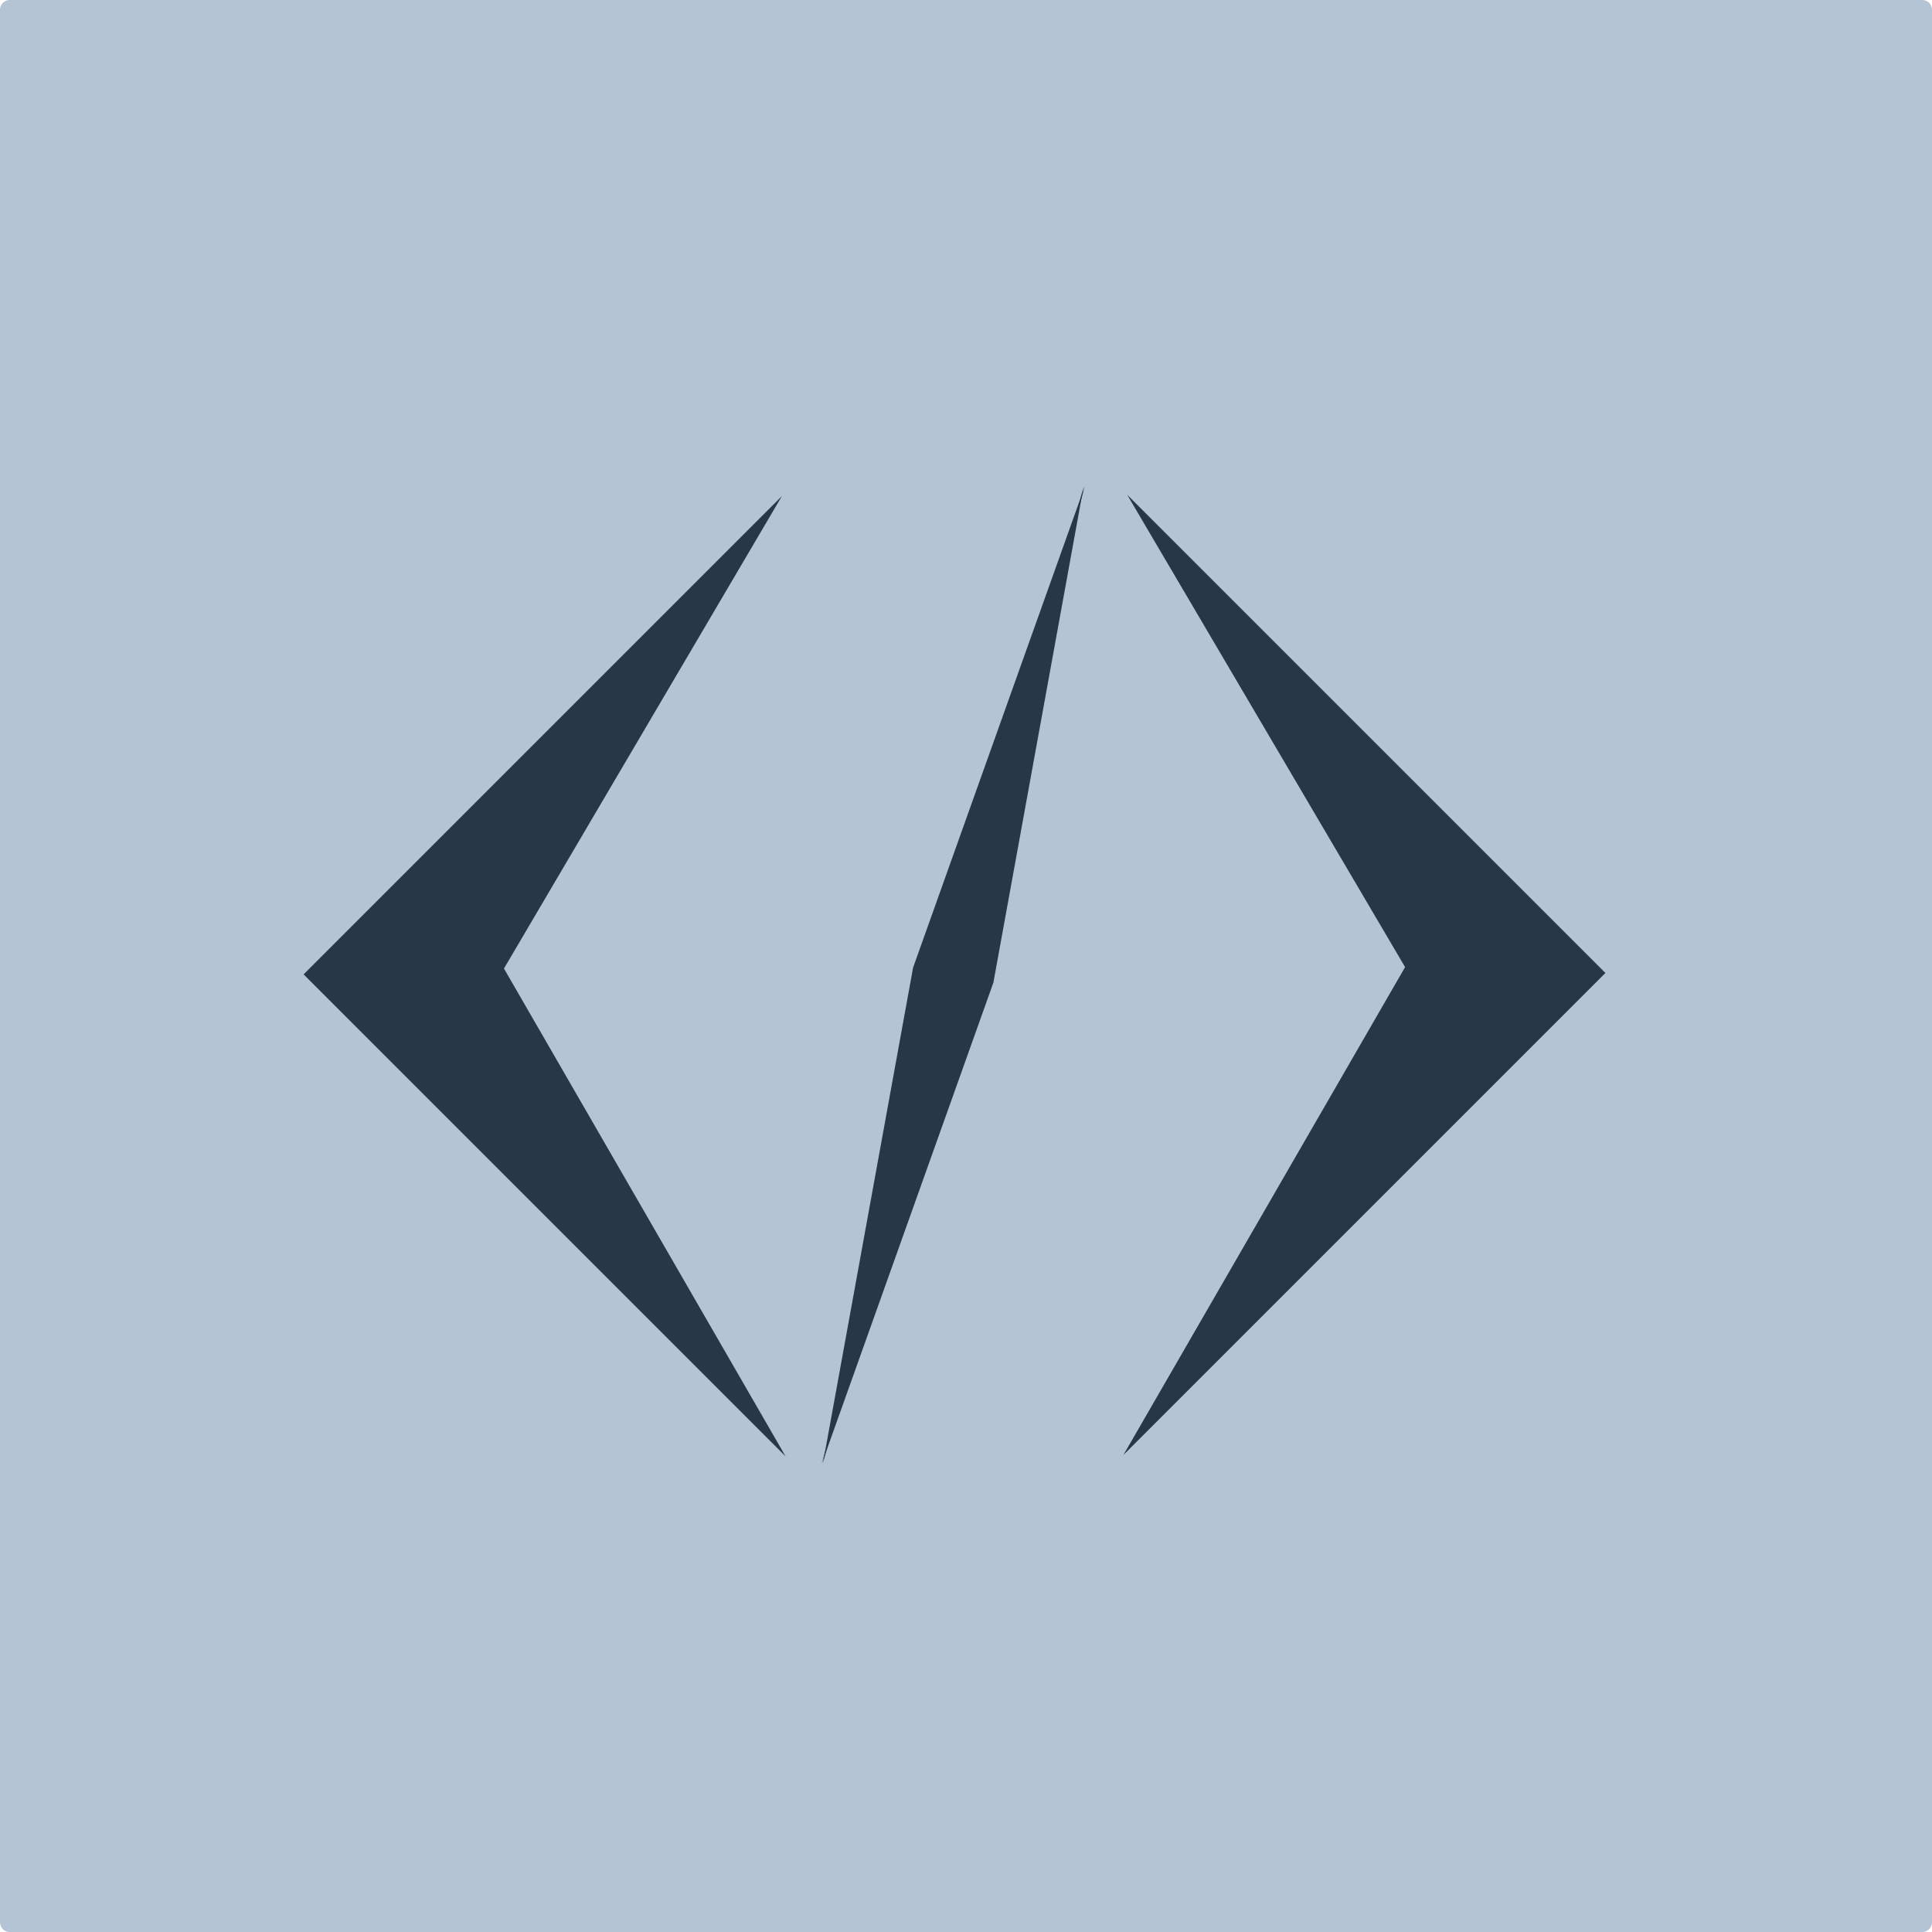<?xml version="1.0" encoding="UTF-8" standalone="no"?>
<!-- Created with Inkscape (http://www.inkscape.org/) -->

<svg
   width="100mm"
   height="100mm"
   viewBox="0 0 100 100"
   version="1.1"
   id="svg5"
   xml:space="preserve"
   xmlns="http://www.w3.org/2000/svg"
   xmlns:svg="http://www.w3.org/2000/svg"><defs
     id="defs2" /><g
     id="layer1"
     style="display:none"
     transform="translate(-15.72,-140.696)"><rect
       style="fill:#010e1b;fill-opacity:1;stroke:none;stroke-width:1.437;stroke-linecap:round;stroke-linejoin:round;paint-order:markers stroke fill"
       id="rect254"
       width="419.955"
       height="593.905"
       x="0.046"
       y="0.044" /></g><g
     id="layer2"
     style="display:none"
     transform="translate(-15.72,-140.696)"><g
       id="layer3"
       style="display:inline;stroke:#ffffff;stroke-opacity:1"><rect
         style="fill:#010e1b;fill-opacity:1;stroke:#ffffff;stroke-width:1.475;stroke-linecap:round;stroke-linejoin:round;stroke-opacity:1;paint-order:markers stroke fill"
         id="rect943"
         width="419.291"
         height="200"
         x="0.307"
         y="0.17" /></g><g
       id="layer4"><g
         id="g10073"
         transform="matrix(0.118,0,0,0.114,44.807,43.722)"
         style="display:inline;stroke-width:6.982;stroke-dasharray:none"><g
           id="layer41-6"
           style="display:inline;stroke:none"
           transform="matrix(6.853,0,0,6.873,-5943.827,-1449.212)"><path
             style="display:inline;fill:#e70000;fill-opacity:1;stroke:none;stroke-width:0.202;stroke-dasharray:none"
             d="m 898.074,310.754 44.092,-24.731 43.473,26.312 -28.423,-9.246 -31.417,-0.445 z"
             id="path4556-7" /><path
             style="fill:#ffffff;fill-opacity:1;stroke:none;stroke-width:0.201;stroke-dasharray:none"
             d="m 897.975,310.495 44.191,-24.472 -2.7e-4,-50.502 -6.733,28.539 -16.24,27.434 z"
             id="path4558-5" /><path
             style="fill:#00006d;fill-opacity:1;stroke:none;stroke-width:0.201;stroke-dasharray:none"
             d="m 942.167,235.544 -8e-4,50.478 43.825,26.022 -21.506,-20.178 -15.885,-27.953 z"
             id="path4560-35" /></g><g
           id="g9940"
           style="display:inline"
           transform="matrix(6.853,0,0,6.873,-5768.304,-1443.985)"><g
             id="g9878"><g
               id="g9817"><g
                 id="g126331-29"
                 transform="translate(194.21,135.683)"
                 style="display:inline"><g
                   id="g4630-1"
                   style="display:inline;fill:none;stroke:#ff0404;stroke-width:1;stroke-dasharray:none;stroke-opacity:1"
                   transform="translate(594.467,40.557)"><path
                     style="fill:none;fill-opacity:0.969;stroke:#ff0404;stroke-width:1;stroke-dasharray:none;stroke-opacity:1"
                     d="m 83.865,134.02 44.015,-24.393 43.408,25.958"
                     id="path4567-2" /><path
                     style="fill:none;fill-opacity:0.969;stroke:#ff0404;stroke-width:1;stroke-dasharray:none;stroke-opacity:1"
                     d="M 83.858,134.034 141.017,117.488"
                     id="path4569-7" /><path
                     style="fill:none;fill-opacity:0.969;stroke:#ff0404;stroke-width:1;stroke-dasharray:none;stroke-opacity:1"
                     d="m 98.717,125.824 57.613,0.799"
                     id="path4571-09" /><path
                     style="fill:none;fill-opacity:0.969;stroke:#ff0404;stroke-width:1;stroke-dasharray:none;stroke-opacity:1"
                     d="M 171.296,135.604 114.219,117.233"
                     id="path4573-3" /><path
                     style="fill:none;fill-opacity:0.969;stroke:#ff0404;stroke-width:1;stroke-dasharray:none;stroke-opacity:1"
                     d="m 127.877,109.628 0.002,50.464"
                     id="path4575-6" /><path
                     style="fill:none;fill-opacity:0.969;stroke:#ff0404;stroke-width:1;stroke-dasharray:none;stroke-opacity:1"
                     d="M 153.679,153.087 127.895,109.638"
                     id="path4577-0" /><path
                     style="fill:none;fill-opacity:0.969;stroke:#ff0404;stroke-width:1;stroke-dasharray:none;stroke-opacity:1"
                     d="M 127.883,109.63 99.808,151.46"
                     id="path4579-6" /><path
                     style="fill:none;fill-opacity:0.969;stroke:#ff0404;stroke-width:1;stroke-dasharray:none;stroke-opacity:1"
                     d="M 127.878,160.084 117.749,115.256"
                     id="path4581-2" /><path
                     style="fill:none;fill-opacity:0.969;stroke:#ff0404;stroke-width:1;stroke-dasharray:none;stroke-opacity:1"
                     d="M 127.875,160.094 138.022,115.677"
                     id="path4583-6" /><path
                     style="fill:none;fill-opacity:0.969;stroke:#ff0404;stroke-width:1;stroke-dasharray:none;stroke-opacity:1"
                     d="M 99.802,151.454 112.06,118.393"
                     id="path4585-1" /><path
                     style="fill:none;fill-opacity:0.969;stroke:#ff0404;stroke-width:1;stroke-dasharray:none;stroke-opacity:1"
                     d="M 99.811,151.461 137.291,115.242"
                     id="path4587-8" /><path
                     style="fill:none;fill-opacity:0.969;stroke:#ff0404;stroke-width:1;stroke-dasharray:none;stroke-opacity:1"
                     d="M 153.681,153.08 142.944,118.623"
                     id="path4589-7" /><path
                     style="fill:none;fill-opacity:0.969;stroke:#ff0404;stroke-width:1;stroke-dasharray:none;stroke-opacity:1"
                     d="M 153.69,153.088 117.722,115.271"
                     id="path4591-9" /><path
                     style="fill:none;fill-opacity:0.969;stroke:#ff0404;stroke-width:1;stroke-dasharray:none;stroke-opacity:1"
                     d="m 144.854,138.216 0.491,-18.128"
                     id="path4593-2" /><path
                     style="fill:none;fill-opacity:0.969;stroke:#ff0404;stroke-width:1;stroke-dasharray:none;stroke-opacity:1"
                     d="M 144.837,138.174 111.023,119.013"
                     id="path4595-02" /><path
                     style="fill:none;fill-opacity:0.969;stroke:#ff0404;stroke-width:1;stroke-dasharray:none;stroke-opacity:1"
                     d="m 109.31,137.34 0.486,-17.681"
                     id="path4597-3" /><path
                     style="fill:none;fill-opacity:0.969;stroke:#ff0404;stroke-width:1;stroke-dasharray:none;stroke-opacity:1"
                     d="m 109.317,137.334 34.234,-18.345"
                     id="path4599-7" /><path
                     style="fill:none;fill-opacity:0.969;stroke:#ff0404;stroke-width:1;stroke-dasharray:none;stroke-opacity:1"
                     d="m 113.473,117.613 14.397,25.38 14.481,-24.7"
                     id="path4601-5" /><path
                     style="fill:none;fill-opacity:0.969;stroke:#ff0404;stroke-width:1;stroke-dasharray:none;stroke-opacity:1"
                     d="m 138.243,115.83 -10.368,9.433 -10.325,-9.908"
                     id="path4603-92" /><path
                     style="fill:none;fill-opacity:0.969;stroke:#ff0404;stroke-width:1;stroke-dasharray:none;stroke-opacity:1"
                     d="m 113.19,117.771 22.608,5.194 2.591,-7.038"
                     id="path4605-2" /><path
                     style="fill:none;fill-opacity:0.969;stroke:#ff0404;stroke-width:1;stroke-dasharray:none;stroke-opacity:1"
                     d="m 117.016,115.644 2.123,7.031 22.288,-4.926"
                     id="path4607-8" /></g><g
                   id="g6773-9"
                   transform="translate(491.206,38.224)"><g
                     id="g6191-7"
                     style="display:inline;stroke:#05009a;stroke-width:1.1;stroke-dasharray:none;stroke-opacity:1"
                     transform="translate(103.828,1.473)"><path
                       style="fill:none;fill-opacity:1;stroke:#05009a;stroke-width:1.1;stroke-dasharray:none;stroke-opacity:1"
                       d="m 127.879,59.302 -0.008,50.298 43.421,25.976"
                       id="path6139-3" /><path
                       style="fill:none;fill-opacity:1;stroke:#05009a;stroke-width:1.1;stroke-dasharray:none;stroke-opacity:1"
                       d="M 141.035,117.52 127.863,59.312"
                       id="path6141-6" /><path
                       style="fill:none;fill-opacity:1;stroke:#05009a;stroke-width:1.1;stroke-dasharray:none;stroke-opacity:1"
                       d="M 156.305,126.621 127.894,76.443"
                       id="path6143-1" /><path
                       style="fill:none;fill-opacity:1;stroke:#05009a;stroke-width:1.1;stroke-dasharray:none;stroke-opacity:1"
                       d="m 127.871,109.628 28.057,-41.876 -28.072,26.98"
                       id="path6149-2" /><path
                       style="fill:none;fill-opacity:1;stroke:#05009a;stroke-width:1.1;stroke-dasharray:none;stroke-opacity:1"
                       d="M 138.393,115.922 155.939,67.758"
                       id="path6151-9" /><path
                       style="fill:none;fill-opacity:1;stroke:#05009a;stroke-width:1.1;stroke-dasharray:none;stroke-opacity:1"
                       d="m 127.857,91.885 18.482,-9.796 -0.989,37.961"
                       id="path6153-3" /><path
                       style="fill:none;fill-opacity:1;stroke:#05009a;stroke-width:1.1;stroke-dasharray:none;stroke-opacity:1"
                       d="m 127.878,93.036 28.981,0.508 -14.492,24.741"
                       id="path6155-1" /><path
                       style="fill:none;fill-opacity:1;stroke:#05009a;stroke-width:1.1;stroke-dasharray:none;stroke-opacity:1"
                       d="m 138.231,115.832 33.774,-30.666 -44.149,12.82"
                       id="path6157-9" /><path
                       style="fill:none;fill-opacity:1;stroke:#05009a;stroke-width:1.1;stroke-dasharray:none;stroke-opacity:1"
                       d="M 127.916,109.604 172.016,85.182"
                       id="path6159-4" /><path
                       style="fill:none;fill-opacity:1;stroke:#05009a;stroke-width:1.1;stroke-dasharray:none;stroke-opacity:1"
                       d="m 141.419,117.755 36.94,-8.143 -50.471,-11.323"
                       id="path6161-78" /><path
                       style="fill:none;fill-opacity:1;stroke:#05009a;stroke-width:1.1;stroke-dasharray:none;stroke-opacity:1"
                       d="M 171.278,135.616 127.903,94.634"
                       id="path6163-4" /><path
                       style="fill:none;fill-opacity:1;stroke:#05009a;stroke-width:1.1;stroke-dasharray:none;stroke-opacity:1"
                       d="m 127.894,109.613 50.487,0.007"
                       id="path6165-5" /><path
                       style="fill:none;fill-opacity:1;stroke:#05009a;stroke-width:1.1;stroke-dasharray:none;stroke-opacity:1"
                       d="m 143.562,118.993 17.398,-9.373 -33.11,-18.99"
                       id="path6167-0" /><path
                       style="fill:none;fill-opacity:1;stroke:#05009a;stroke-width:1.1;stroke-dasharray:none;stroke-opacity:1"
                       d="m 138.006,115.697 3.034,-13.339 -13.179,-4.372"
                       id="path6169-3" /><path
                       style="fill:none;fill-opacity:1;stroke:#05009a;stroke-width:1.1;stroke-dasharray:none;stroke-opacity:1"
                       d="m 137.254,115.239 5.79,-5.593 -15.163,-16.088"
                       id="path6171-6" /><path
                       style="fill:none;fill-opacity:1;stroke:#05009a;stroke-width:1.1;stroke-dasharray:none;stroke-opacity:1"
                       d="m 127.874,98.955 8.344,-1.786 6.688,21.431"
                       id="path6173-1" /></g></g><g
                   id="g6618-0"
                   style="fill:none;stroke:#ececec;stroke-width:1.1;stroke-dasharray:none;stroke-opacity:1"
                   transform="translate(593.928,39.669)"><path
                     style="fill:none;fill-opacity:1;stroke:#ececec;stroke-width:1.1;stroke-dasharray:none;stroke-opacity:1"
                     d="m 127.877,109.614 0.002,-50.309 -6.694,28.428 -16.213,27.368 -21.113,18.919 z"
                     id="path6514-6" /><path
                     style="fill:none;fill-opacity:1;stroke:#ececec;stroke-width:1.1;stroke-dasharray:none;stroke-opacity:1"
                     d="M 127.887,109.618 102.237,66.385 117.027,115.659"
                     id="path6570-3" /><path
                     style="fill:none;fill-opacity:1;stroke:#ececec;stroke-width:1.1;stroke-dasharray:none;stroke-opacity:1"
                     d="M 127.869,109.589 77.6,109.613 113.15,117.767"
                     id="path6572-2" /><path
                     style="fill:none;fill-opacity:1;stroke:#ececec;stroke-width:1.1;stroke-dasharray:none;stroke-opacity:1"
                     d="M 127.882,109.61 84.666,83.793 117.547,115.372"
                     id="path6574-0" /><path
                     style="fill:none;fill-opacity:1;stroke:#ececec;stroke-width:1.1;stroke-dasharray:none;stroke-opacity:1"
                     d="M 127.877,93.513 102.222,66.39"
                     id="path6576-6" /><path
                     style="fill:none;fill-opacity:1;stroke:#ececec;stroke-width:1.1;stroke-dasharray:none;stroke-opacity:1"
                     d="m 109.807,119.634 1.069,-38.635 17.017,9.652"
                     id="path6578-1" /><path
                     style="fill:none;fill-opacity:1;stroke:#ececec;stroke-width:1.1;stroke-dasharray:none;stroke-opacity:1"
                     d="M 98.649,125.837 127.869,76.369"
                     id="path6580-55" /><path
                     style="fill:none;fill-opacity:1;stroke:#ececec;stroke-width:1.1;stroke-dasharray:none;stroke-opacity:1"
                     d="m 112.089,118.385 8.097,-21.799 7.703,1.725"
                     id="path6582-47" /><path
                     style="fill:none;fill-opacity:1;stroke:#ececec;stroke-width:1.1;stroke-dasharray:none;stroke-opacity:1"
                     d="m 114.235,117.23 7.132,-30.248"
                     id="path6584-6" /><path
                     style="fill:none;fill-opacity:1;stroke:#ececec;stroke-width:1.1;stroke-dasharray:none;stroke-opacity:1"
                     d="M 127.879,93.022 99.307,92.55 113.462,117.6"
                     id="path6586-56" /><path
                     style="fill:none;fill-opacity:1;stroke:#ececec;stroke-width:1.1;stroke-dasharray:none;stroke-opacity:1"
                     d="M 127.872,97.99 84.694,83.819"
                     id="path6588-9" /><path
                     style="fill:none;fill-opacity:1;stroke:#ececec;stroke-width:1.1;stroke-dasharray:none;stroke-opacity:1"
                     d="m 127.881,91.867 -33.328,17.713 16.443,9.415"
                     id="path6590-3" /><path
                     style="fill:none;fill-opacity:1;stroke:#ececec;stroke-width:1.1;stroke-dasharray:none;stroke-opacity:1"
                     d="M 77.611,109.604 127.887,98.936"
                     id="path6594-7" /><path
                     style="fill:none;fill-opacity:1;stroke:#ececec;stroke-width:1.1;stroke-dasharray:none;stroke-opacity:1"
                     d="m 127.894,97.962 -13.166,3.817 3.003,13.413"
                     id="path6596-4" /><path
                     style="fill:none;fill-opacity:1;stroke:#ececec;stroke-width:1.1;stroke-dasharray:none;stroke-opacity:1"
                     d="m 117.728,115.25 -5.333,-5.621 15.495,-14.953"
                     id="path6598-5" /><path
                     style="fill:none;fill-opacity:1;stroke:#ececec;stroke-width:1.1;stroke-dasharray:none;stroke-opacity:1"
                     d="m 104.911,115.178 22.93,-20.599"
                     id="path6600-2" /></g></g></g></g></g><ellipse
           style="fill:none;fill-opacity:1;stroke:#f9ca21;stroke-width:27.744;stroke-dasharray:none;stroke-opacity:1"
           id="path183053-0-1-7-8-4-7-4"
           cx="514.885"
           cy="517.986"
           rx="363.644"
           ry="363.529" /></g></g><g
       id="layer32"><rect
         style="fill:#b4c4d4;fill-opacity:1;stroke:#b4c4d4;stroke-width:1;stroke-linecap:round;stroke-linejoin:round;stroke-opacity:1;paint-order:markers stroke fill"
         id="rect11579"
         width="95.864"
         height="141.424"
         x="52.82"
         y="219.253" /></g></g><g
     id="layer33"
     style="display:inline"
     transform="translate(-15.72,-140.696)"><g
       id="g13228"
       transform="translate(-48.558,-4.801)"><rect
         style="fill:#b4c4d4;fill-opacity:1;stroke:#b4c4d4;stroke-width:1.011;stroke-linecap:round;stroke-linejoin:round;stroke-opacity:1;paint-order:markers stroke fill"
         id="rect11789"
         width="98.989"
         height="98.989"
         x="64.784"
         y="146.003" /><g
         id="g12591"
         transform="translate(54.633,45.493)"
         style="fill:#283747;fill-opacity:1"><path
           style="fill:#283747;fill-opacity:1;stroke:none;stroke-width:1;stroke-linecap:round;stroke-linejoin:round;stroke-opacity:1;paint-order:markers stroke fill"
           d="M 50.114,125.684 25.36,150.438 50.309,175.388 35.73,150.135 Z"
           id="path11930" /><g
           id="g12557"
           transform="translate(-3.192,0.852)"
           style="fill:#283747;fill-opacity:1"><path
             style="fill:#283747;fill-opacity:1;stroke:none;stroke-width:1;stroke-linecap:round;stroke-linejoin:round;stroke-opacity:1;paint-order:markers stroke fill"
             d="m 55.369,174.926 6.537,-24.397 7.021,-26.201 -4.672,25.683 z"
             id="path12526" /><path
             style="fill:#283747;fill-opacity:1;stroke:none;stroke-width:1;stroke-linecap:round;stroke-linejoin:round;stroke-opacity:1;paint-order:markers stroke fill"
             d="m 68.985,124.318 -6.537,24.397 -7.021,26.201 4.672,-25.683 z"
             id="path12526-0" /></g><path
           style="fill:#283747;fill-opacity:1;stroke:none;stroke-width:1;stroke-linecap:round;stroke-linejoin:round;stroke-opacity:1;paint-order:markers stroke fill"
           d="m 67.987,125.611 24.754,24.754 -24.949,24.949 14.58,-25.252 z"
           id="path11930-7" /></g></g></g></svg>
